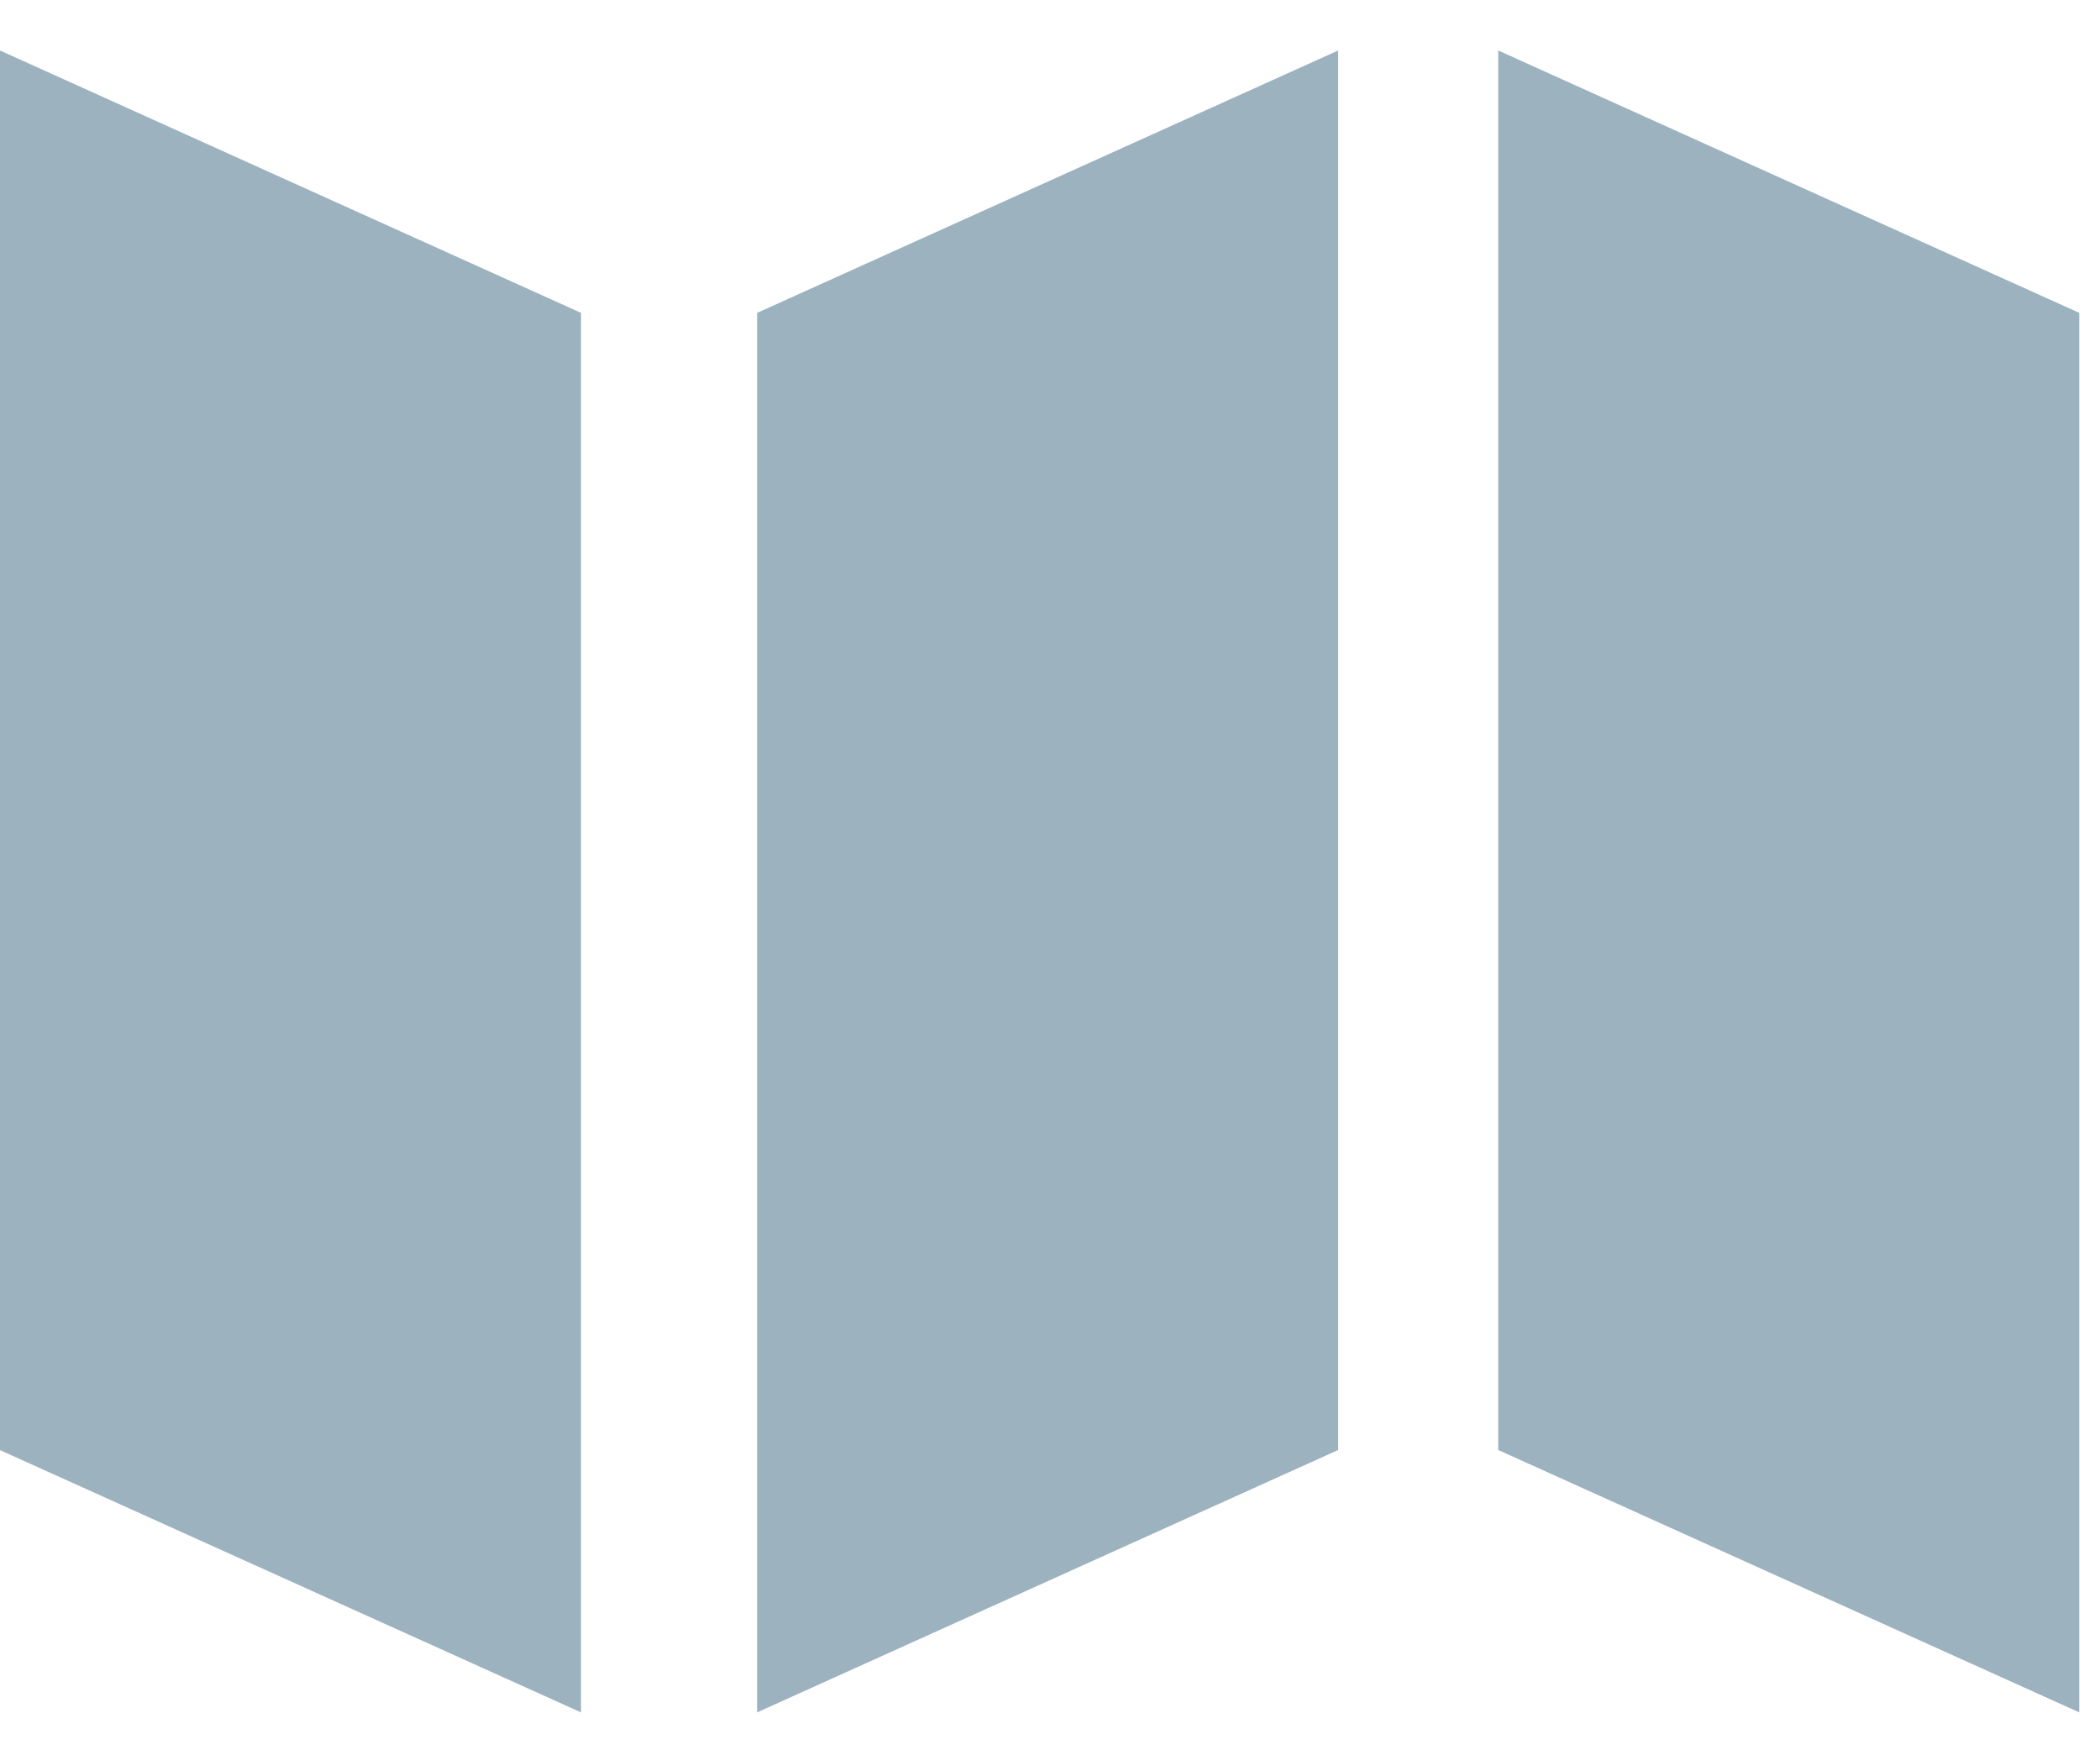 <svg xmlns="http://www.w3.org/2000/svg" width="24" height="20" viewBox="0 0 24 20">
    <path fill="#5B7F95" fill-rule="nonzero" d="M17.123.577l6.64 2.998v15.992l-6.64-2.998V.577zm-1.83 0v15.992l-6.64 2.998V3.575l6.64-2.998zM0 .577l6.64 2.998v15.992L0 16.57V.577z" opacity=".6"/>
</svg>
